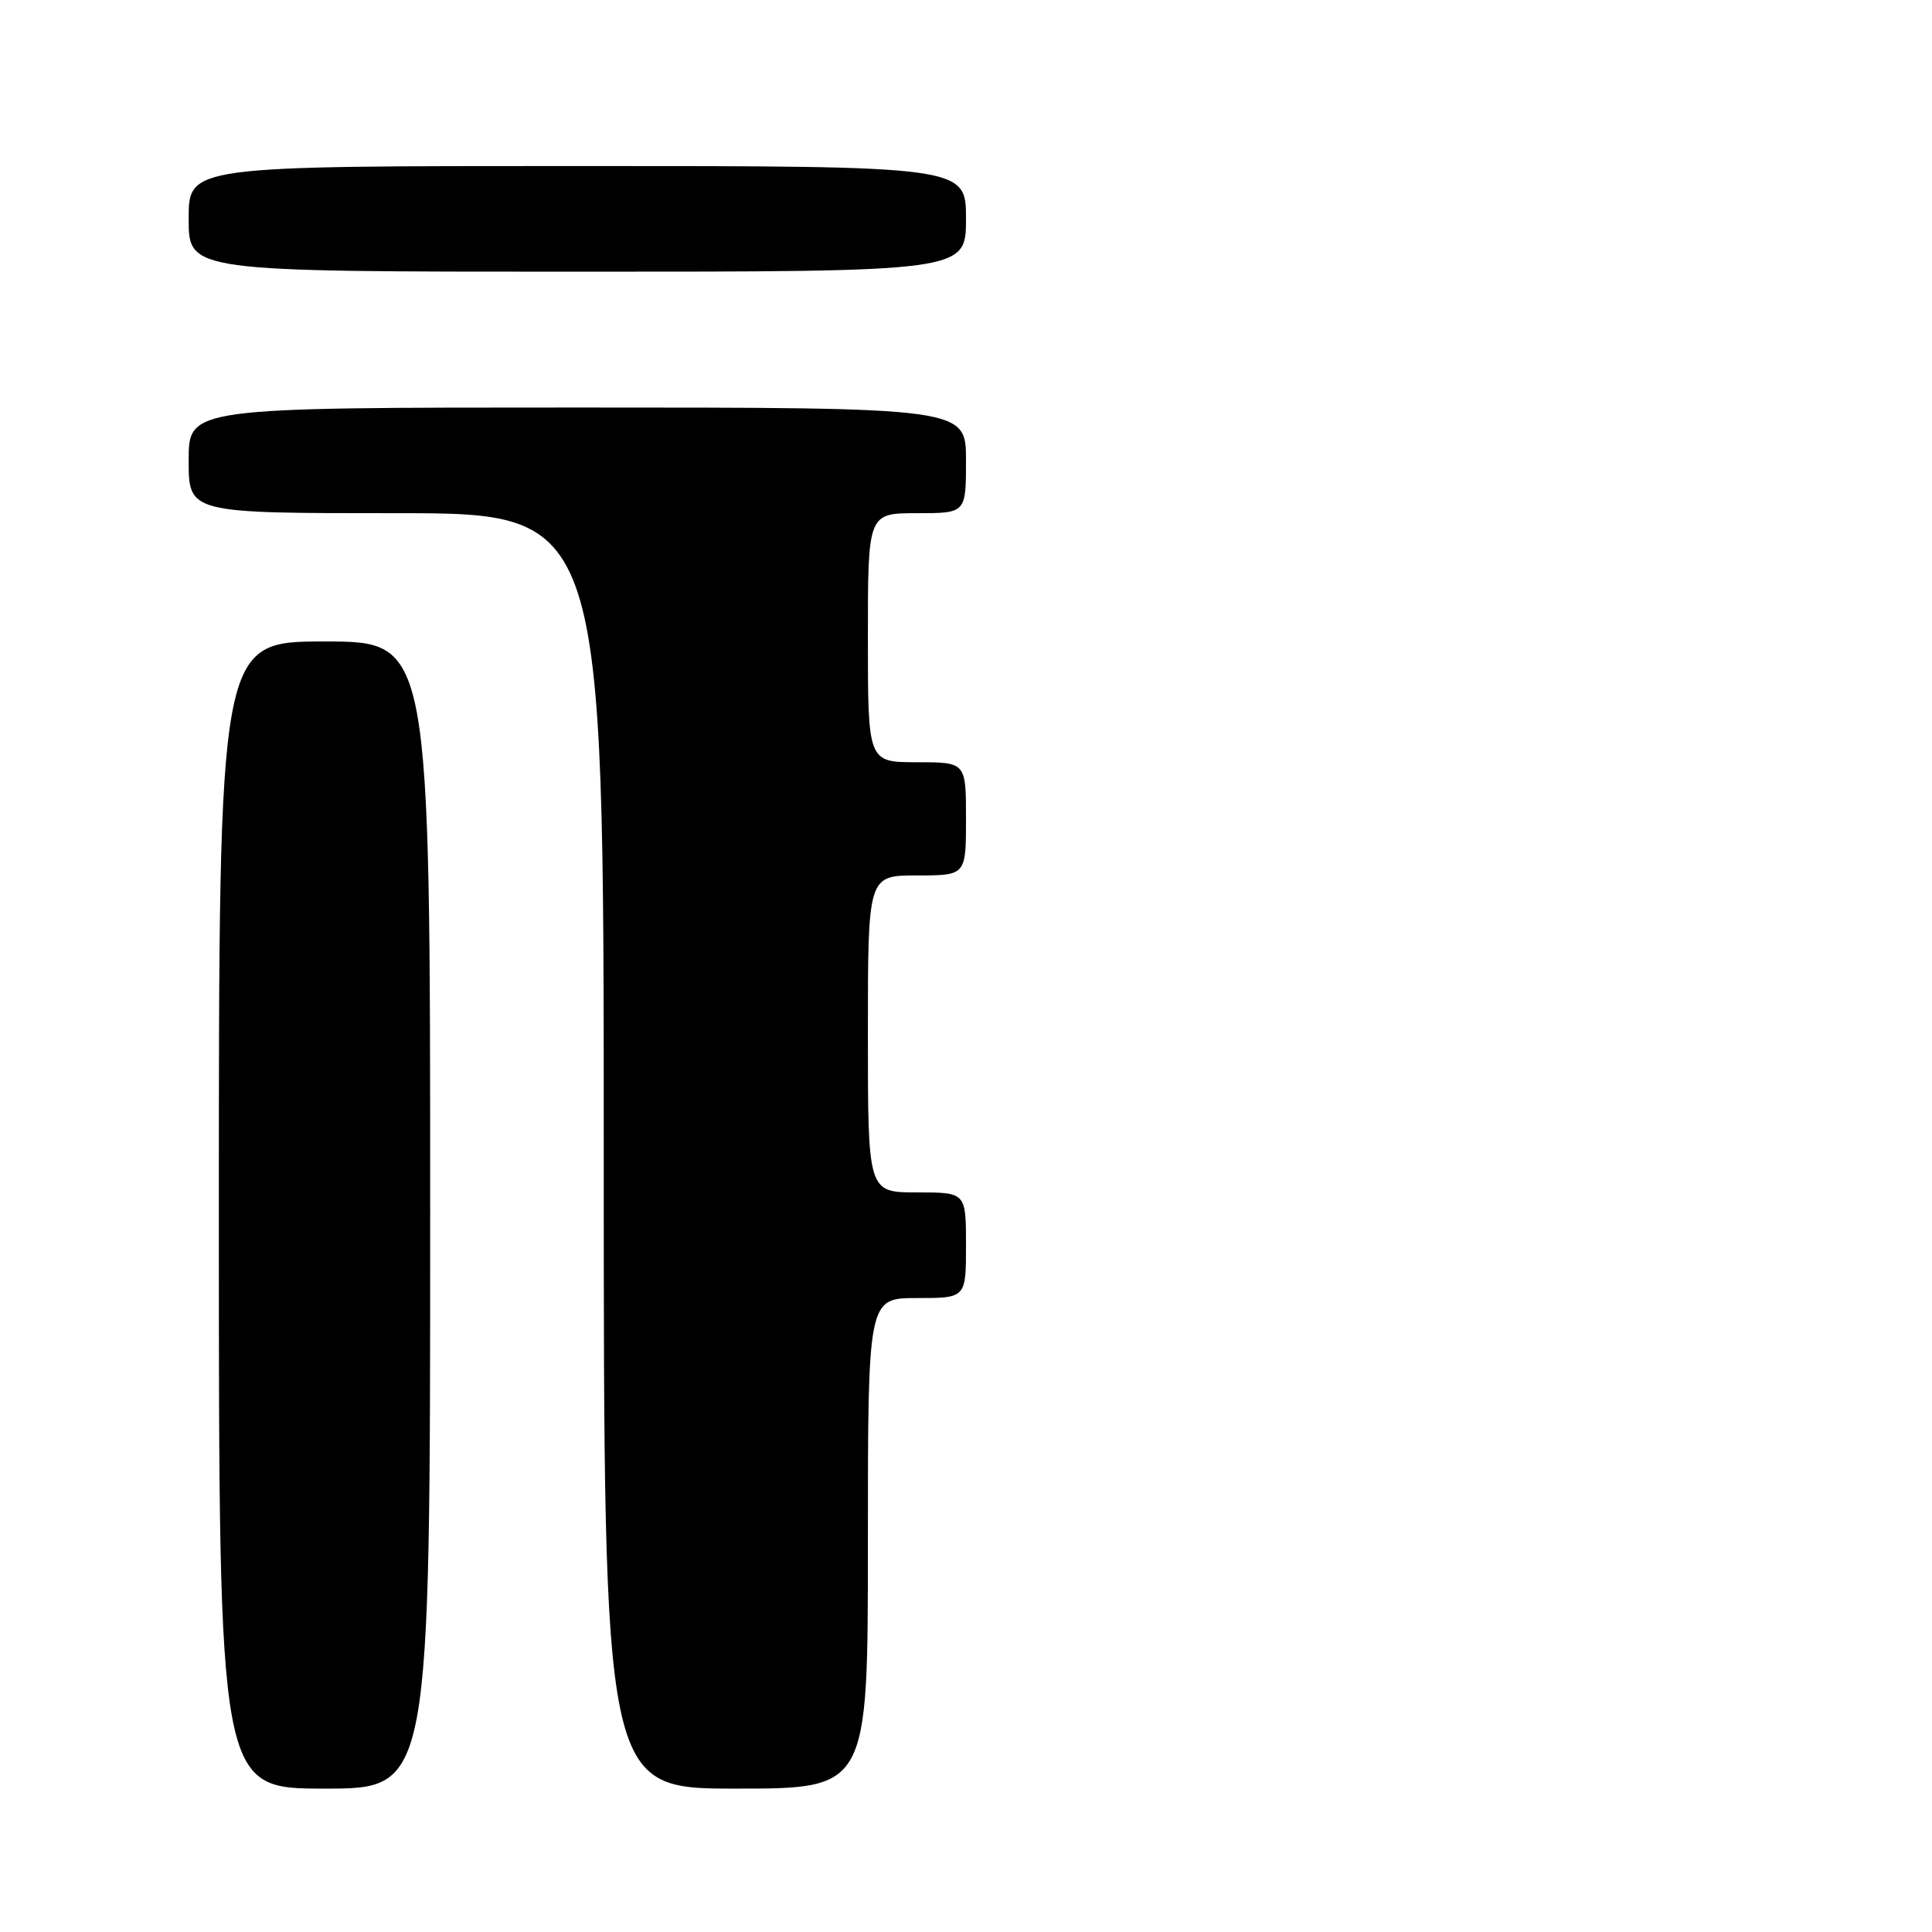 <?xml version="1.0" encoding="UTF-8" standalone="no"?>
<!DOCTYPE svg PUBLIC "-//W3C//DTD SVG 1.1//EN" "http://www.w3.org/Graphics/SVG/1.1/DTD/svg11.dtd" >
<svg xmlns="http://www.w3.org/2000/svg" xmlns:xlink="http://www.w3.org/1999/xlink" version="1.1" viewBox="0 0 256 256">
 <g >
 <path fill="currentColor"
d=" M 57.00 161.00 C 57.00 85.00 57.00 85.00 43.00 85.00 C 29.00 85.00 29.00 85.00 29.00 161.00 C 29.00 237.00 29.00 237.00 43.00 237.00 C 57.00 237.00 57.00 237.00 57.00 161.00 Z  M 115.00 204.50 C 115.00 172.00 115.00 172.00 121.50 172.00 C 128.00 172.00 128.00 172.00 128.00 165.00 C 128.00 158.00 128.00 158.00 121.50 158.00 C 115.00 158.00 115.00 158.00 115.00 137.00 C 115.00 116.00 115.00 116.00 121.50 116.00 C 128.00 116.00 128.00 116.00 128.00 108.50 C 128.00 101.00 128.00 101.00 121.50 101.00 C 115.00 101.00 115.00 101.00 115.00 84.50 C 115.00 68.00 115.00 68.00 121.50 68.00 C 128.00 68.00 128.00 68.00 128.00 61.00 C 128.00 54.00 128.00 54.00 76.50 54.00 C 25.00 54.00 25.00 54.00 25.00 61.00 C 25.00 68.00 25.00 68.00 52.50 68.00 C 80.00 68.00 80.00 68.00 80.00 152.50 C 80.00 237.00 80.00 237.00 97.50 237.00 C 115.00 237.00 115.00 237.00 115.00 204.50 Z  M 128.00 29.00 C 128.00 22.00 128.00 22.00 76.50 22.00 C 25.00 22.00 25.00 22.00 25.00 29.00 C 25.00 36.00 25.00 36.00 76.50 36.00 C 128.00 36.00 128.00 36.00 128.00 29.00 Z "/>
</g>
</svg>